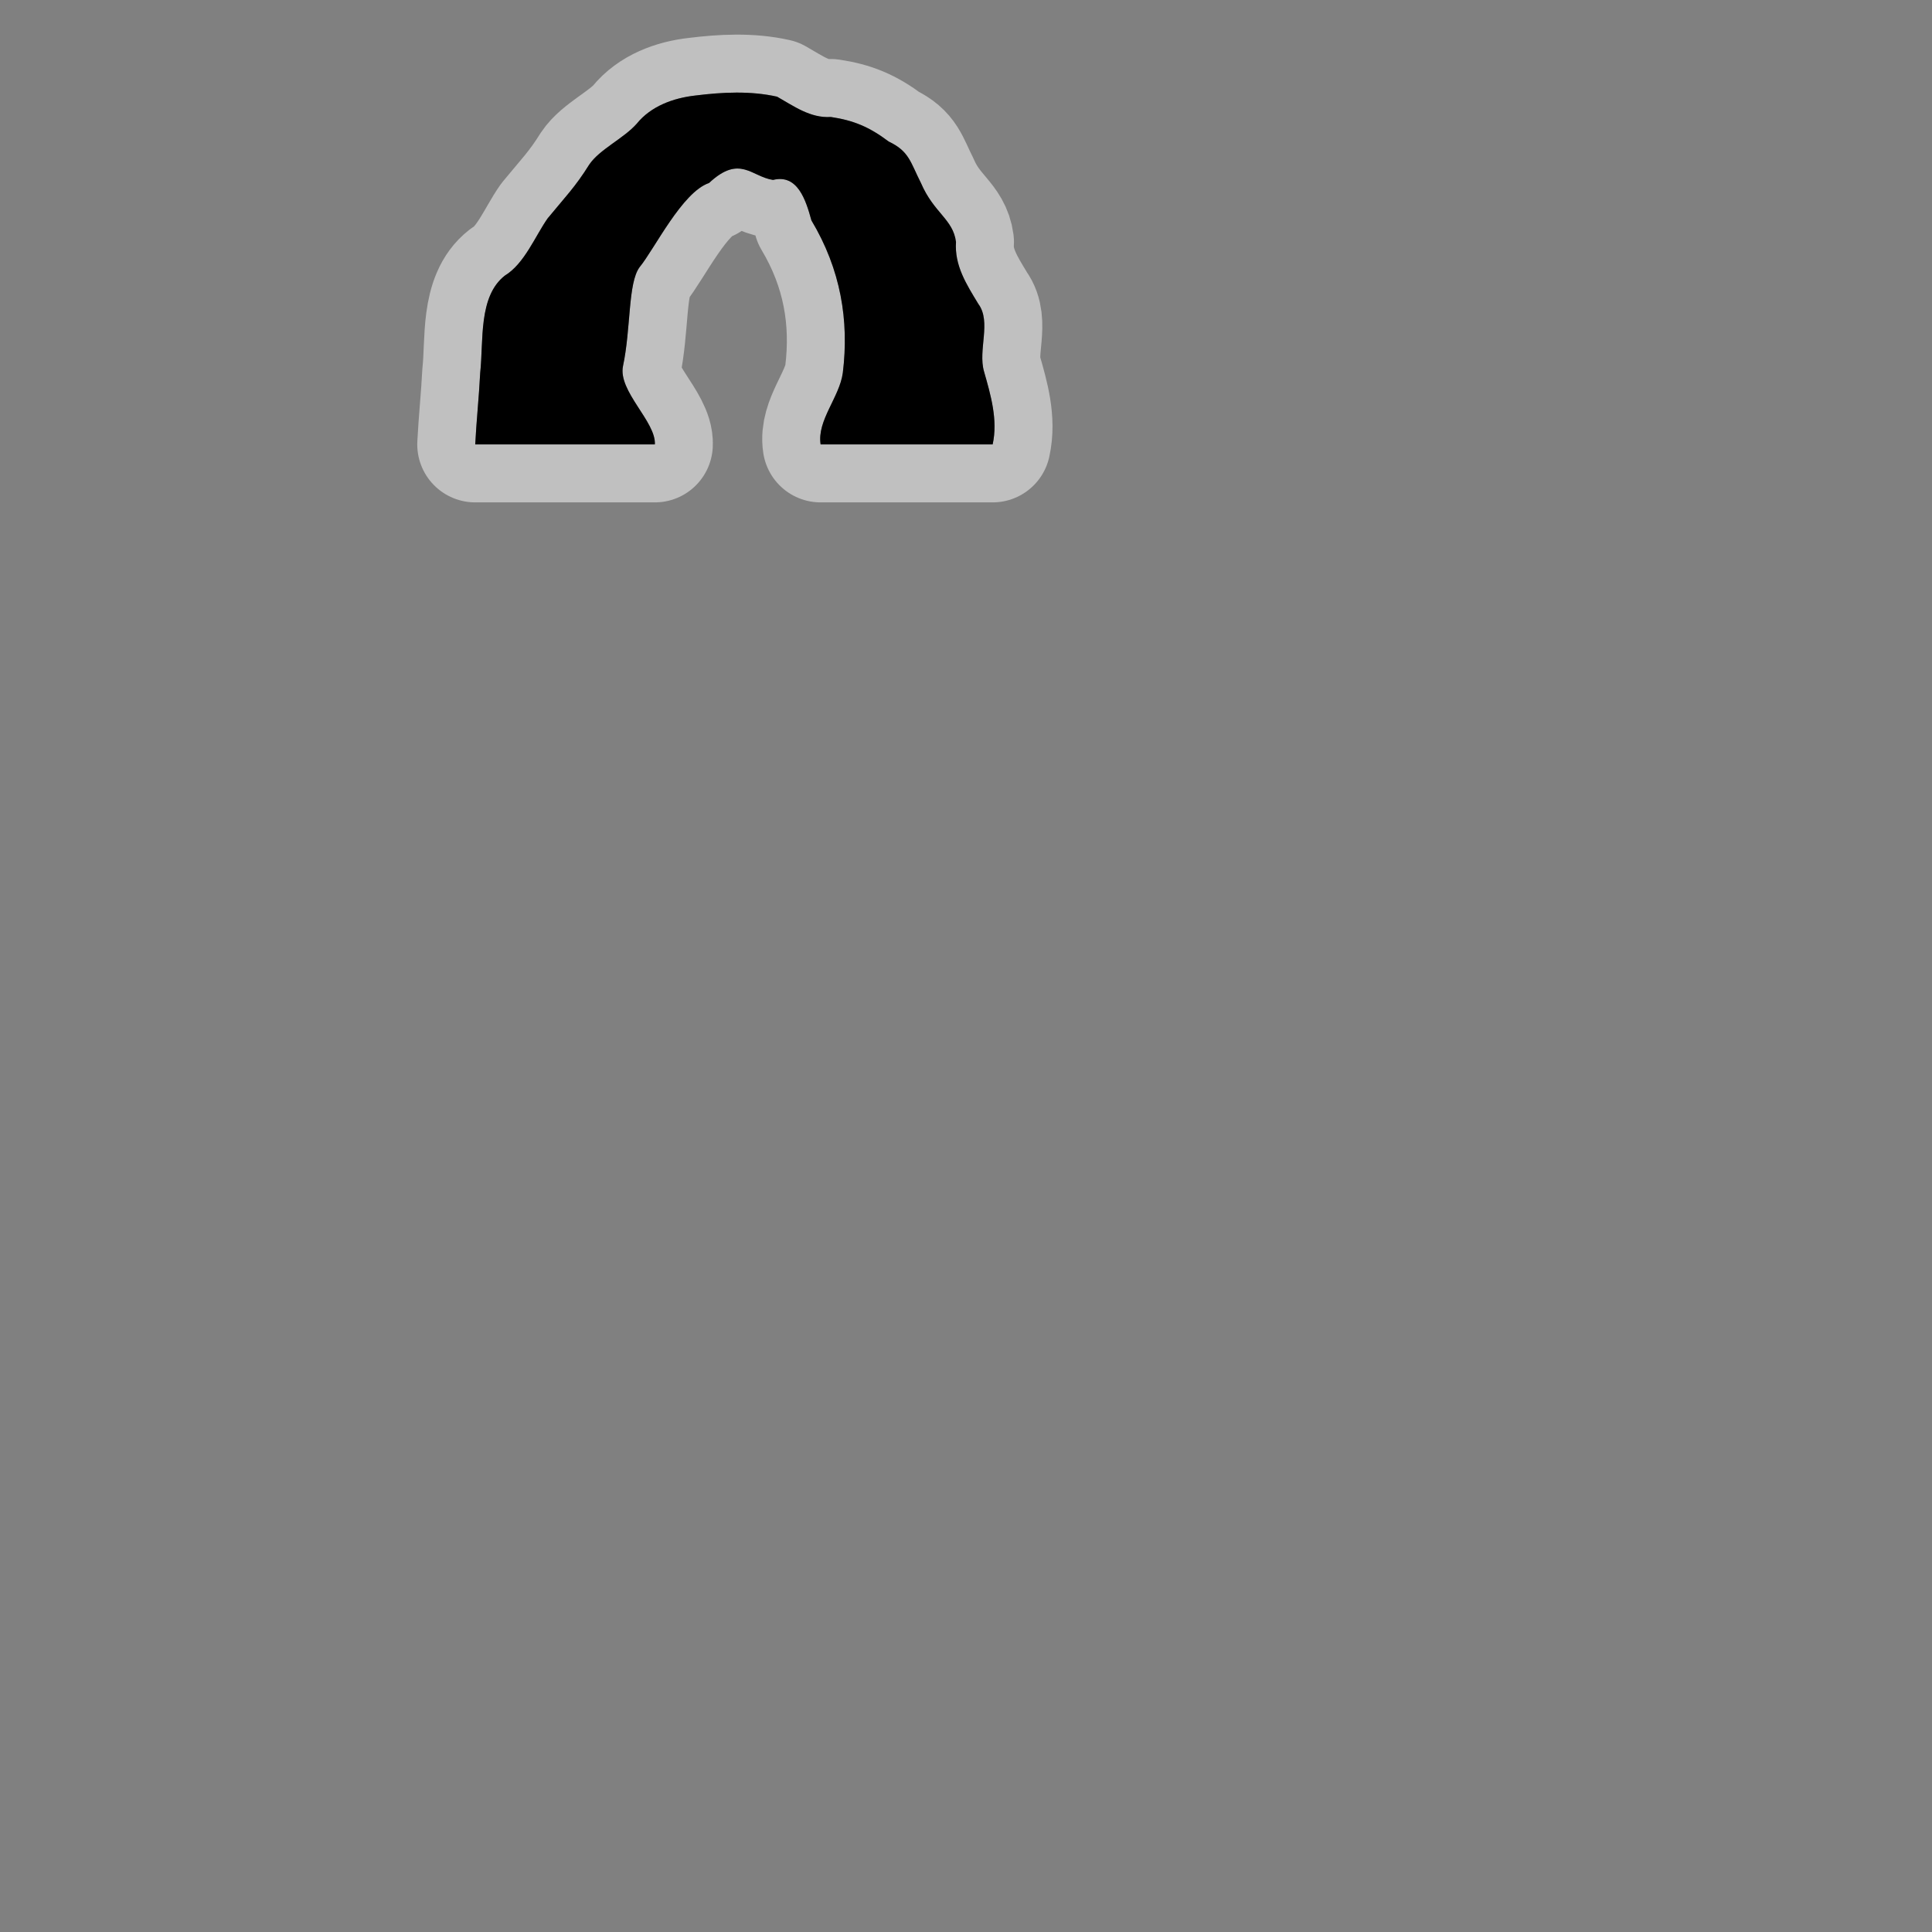 <?xml version="1.0" encoding="UTF-8" standalone="no"?>
<svg xmlns:dc="http://purl.org/dc/elements/1.1/" xmlns:cc="http://creativecommons.org/ns#" xmlns:rdf="http://www.w3.org/1999/02/22-rdf-syntax-ns#" xmlns:svg="http://www.w3.org/2000/svg" xmlns="http://www.w3.org/2000/svg" xmlns:sodipodi="http://sodipodi.sourceforge.net/DTD/sodipodi-0.dtd" xmlns:inkscape="http://www.inkscape.org/namespaces/inkscape" width="50" height="50" viewBox="0 0 13.229 13.229" version="1.1" id="svg8" inkscape:version="1.0.1 (3bc2e813f5, 2020-09-07)" sodipodi:docname="arch.svg">
  <rect x="0" y="0" width="13.229" height="13.229" fill="#808080" stroke="none"/>
  <defs id="defs2" />
  <sodipodi:namedview id="base" pagecolor="#ffffff" bordercolor="#666666" borderopacity="1.0" inkscape:pageopacity="0.0" inkscape:pageshadow="2" inkscape:zoom="22.627417" inkscape:cx="18.25969" inkscape:cy="10.069886" inkscape:document-units="mm" inkscape:current-layer="svg8" showgrid="true" inkscape:window-width="1847" inkscape:window-height="1056" inkscape:window-x="0" inkscape:window-y="0" inkscape:window-maximized="1" inkscape:pagecheckerboard="true" units="px" inkscape:document-rotation="0">
    <inkscape:grid type="xygrid" id="grid13930" units="px" spacingx="0.265" spacingy="0.265" />
  </sodipodi:namedview>
  <path id="path1037" style="fill:#000000;fill-opacity:1;fill-rule:evenodd;stroke:#ffffff;stroke-width:0.794;stroke-linecap:butt;stroke-linejoin:round;stroke-miterlimit:4;stroke-dasharray:none;stroke-opacity:0.5" d="M 4.484,3.043 H 3.254 C 3.262,2.884 3.28,2.716 3.288,2.553 C 3.312,2.334 3.274,2.03 3.457,1.887 C 3.591,1.806 3.666,1.614 3.75,1.495 C 3.87,1.349 3.94,1.279 4.034,1.128 C 4.103,1.024 4.271,0.948 4.36,0.847 C 4.457,0.727 4.61,0.671 4.762,0.654 C 4.947,0.631 5.138,0.621 5.321,0.662 C 5.436,0.727 5.549,0.81 5.689,0.801 C 5.843,0.824 5.951,0.868 6.085,0.969 C 6.226,1.036 6.233,1.109 6.306,1.253 C 6.395,1.46 6.526,1.5 6.546,1.657 C 6.535,1.818 6.617,1.946 6.699,2.081 C 6.79,2.204 6.695,2.396 6.738,2.544 C 6.784,2.705 6.834,2.876 6.797,3.043 H 5.619 C 5.593,2.879 5.749,2.719 5.771,2.553 C 5.815,2.194 5.757,1.845 5.556,1.509 C 5.518,1.371 5.462,1.19 5.293,1.232 C 5.145,1.21 5.066,1.056 4.855,1.253 C 4.67,1.316 4.482,1.705 4.379,1.83 C 4.299,1.94 4.321,2.248 4.266,2.506 C 4.23,2.678 4.493,2.888 4.484,3.043 Z" sodipodi:nodetypes="ccccccccccccccccccccccsc" />
  <path id="path916" style="fill:#000000;fill-opacity:1;fill-rule:evenodd;stroke:none;stroke-width:0.265px;stroke-linecap:butt;stroke-linejoin:miter;stroke-opacity:1" d="M 4.484,3.043 H 3.254 C 3.262,2.884 3.28,2.716 3.288,2.553 C 3.312,2.334 3.274,2.03 3.457,1.887 C 3.591,1.806 3.666,1.614 3.75,1.495 C 3.87,1.349 3.94,1.279 4.034,1.128 C 4.103,1.024 4.271,0.948 4.36,0.847 C 4.457,0.727 4.61,0.671 4.762,0.654 C 4.947,0.631 5.138,0.621 5.321,0.662 C 5.436,0.727 5.549,0.81 5.689,0.801 C 5.843,0.824 5.951,0.868 6.085,0.969 C 6.226,1.036 6.233,1.109 6.306,1.253 C 6.395,1.46 6.526,1.5 6.546,1.657 C 6.535,1.818 6.617,1.946 6.699,2.081 C 6.79,2.204 6.695,2.396 6.738,2.544 C 6.784,2.705 6.834,2.876 6.797,3.043 H 5.619 C 5.593,2.879 5.749,2.719 5.771,2.553 C 5.815,2.194 5.757,1.845 5.556,1.509 C 5.518,1.371 5.462,1.19 5.293,1.232 C 5.145,1.21 5.066,1.056 4.855,1.253 C 4.67,1.316 4.482,1.705 4.379,1.83 C 4.299,1.94 4.321,2.248 4.266,2.506 C 4.23,2.678 4.493,2.888 4.484,3.043 Z" sodipodi:nodetypes="ccccccccccccccccccccccsc" />
</svg>

